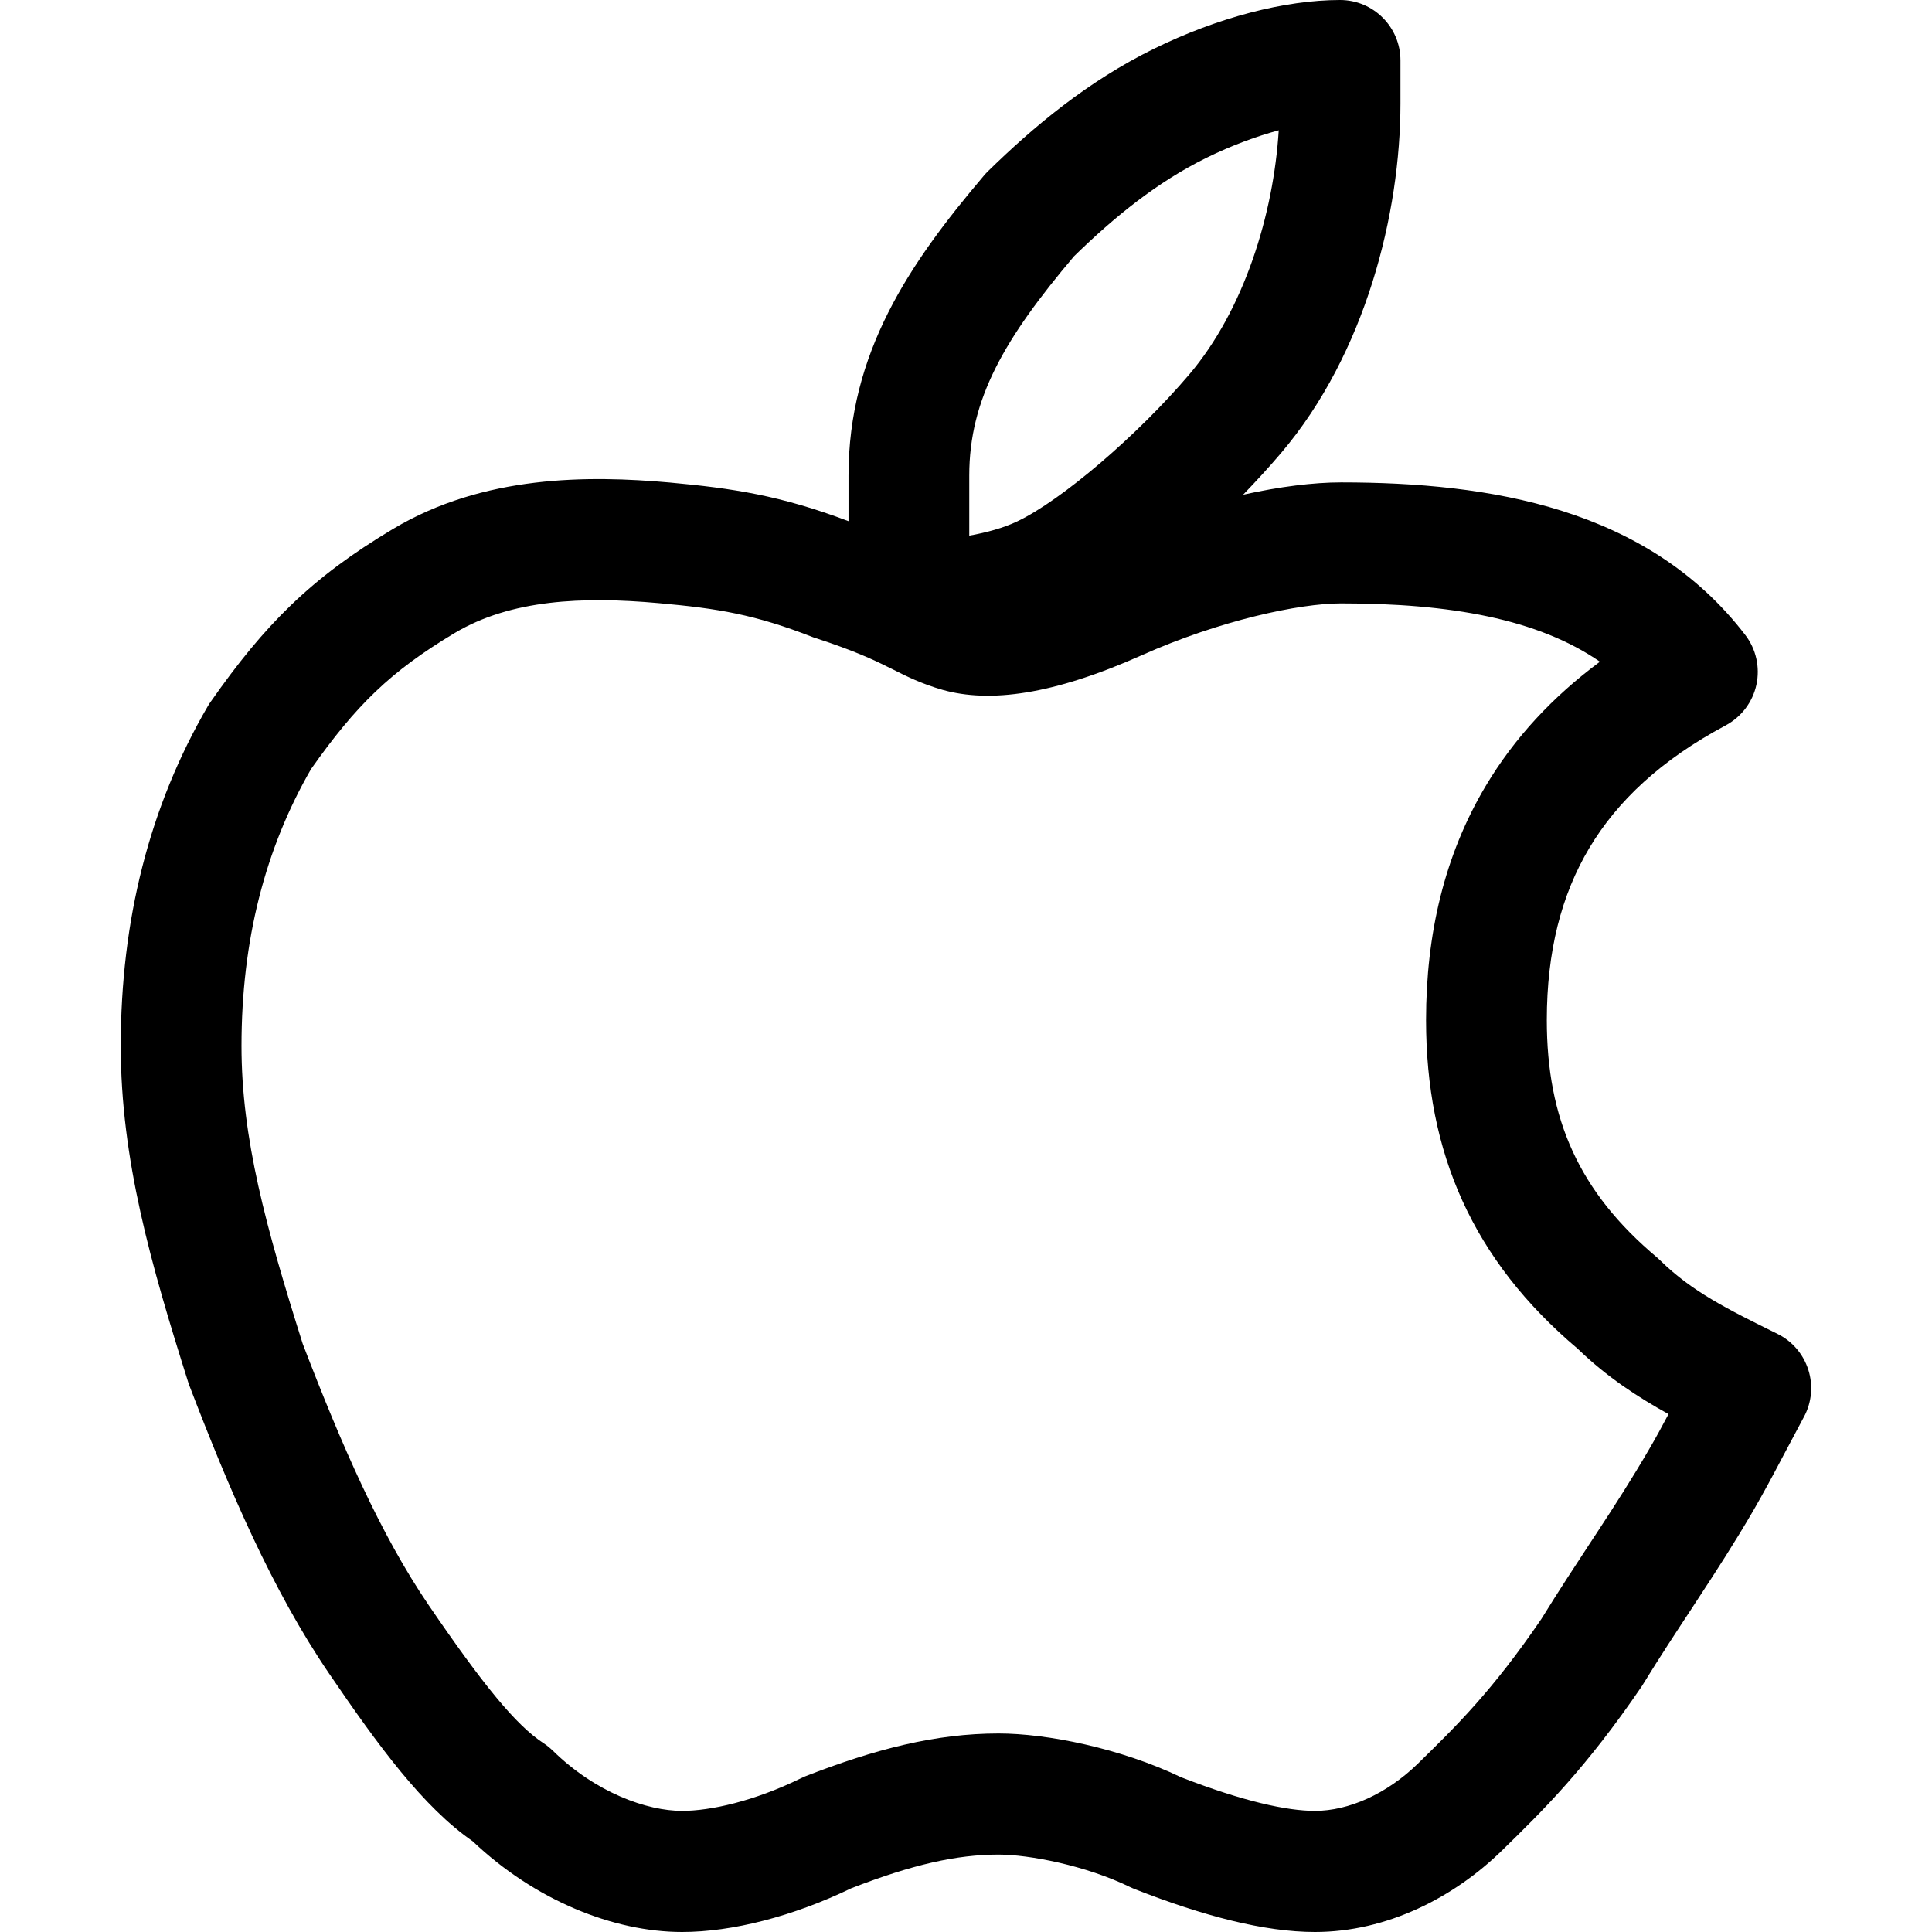 <svg width="16" height="16" viewBox="0 0 16 16" fill="none" xmlns="http://www.w3.org/2000/svg">
<path fill-rule="evenodd" clip-rule="evenodd" d="M11.098 0C10.642 0 10.085 0.144 9.554 0.405C9.005 0.675 8.558 1.05 8.178 1.422C8.167 1.433 8.157 1.444 8.147 1.456C7.53 2.183 7.027 2.923 7.027 3.938V4.316C6.463 4.103 6.069 4.044 5.546 3.996C4.872 3.936 4.005 3.932 3.254 4.381C2.577 4.785 2.193 5.172 1.746 5.81C1.738 5.821 1.73 5.833 1.723 5.845C1.237 6.678 1 7.622 1 8.662C1 9.603 1.251 10.474 1.558 11.445C1.561 11.455 1.564 11.465 1.568 11.474C1.897 12.333 2.253 13.166 2.725 13.859C3.135 14.461 3.505 14.965 3.915 15.249C4.428 15.736 5.079 16 5.649 16C6.065 16 6.569 15.87 7.05 15.638C7.557 15.441 7.923 15.359 8.27 15.359C8.522 15.359 8.993 15.449 9.361 15.629C9.373 15.635 9.386 15.64 9.398 15.645C9.964 15.867 10.47 16 10.89 16C11.486 16 12.042 15.714 12.441 15.323C12.777 14.995 13.132 14.647 13.596 13.966C13.601 13.959 13.605 13.952 13.609 13.945C13.748 13.719 13.877 13.523 14.008 13.324L14.064 13.238C14.213 13.011 14.364 12.778 14.522 12.507C14.605 12.363 14.675 12.233 14.765 12.062C14.815 11.968 14.871 11.862 14.939 11.735C15.004 11.616 15.017 11.474 14.976 11.345C14.935 11.215 14.843 11.107 14.721 11.047C14.3 10.839 14.013 10.696 13.751 10.44C13.742 10.431 13.732 10.422 13.723 10.414C13.076 9.871 12.81 9.266 12.81 8.448C12.81 7.88 12.93 7.412 13.162 7.023C13.394 6.634 13.757 6.292 14.292 6.007C14.422 5.937 14.515 5.814 14.546 5.67C14.577 5.526 14.543 5.375 14.454 5.259C13.646 4.205 12.336 3.995 11.106 3.995C10.878 3.995 10.598 4.03 10.295 4.097C10.408 3.98 10.514 3.864 10.61 3.751C11.309 2.928 11.598 1.766 11.598 0.856V0.501C11.598 0.224 11.374 0 11.098 0ZM9.993 1.306C10.203 1.203 10.406 1.129 10.59 1.079C10.547 1.775 10.303 2.566 9.849 3.101C9.417 3.609 8.789 4.145 8.424 4.318C8.311 4.372 8.171 4.41 8.027 4.436V3.938C8.027 3.305 8.318 2.804 8.894 2.123C9.231 1.794 9.586 1.506 9.993 1.306ZM3.766 5.242C4.231 4.965 4.824 4.938 5.456 4.995C5.945 5.039 6.251 5.088 6.738 5.279C6.747 5.282 6.756 5.285 6.766 5.288C7.068 5.387 7.228 5.461 7.346 5.52L7.395 5.544C7.503 5.599 7.632 5.663 7.806 5.713C8.197 5.823 8.721 5.754 9.454 5.427C10.101 5.138 10.76 4.997 11.106 4.997C12.01 4.997 12.735 5.125 13.25 5.48C12.857 5.771 12.54 6.113 12.304 6.509C11.963 7.081 11.81 7.734 11.81 8.448C11.81 9.547 12.195 10.434 13.067 11.171C13.308 11.404 13.565 11.571 13.818 11.711C13.762 11.817 13.716 11.902 13.658 12.001C13.514 12.248 13.376 12.463 13.229 12.687L13.173 12.772C13.045 12.967 12.909 13.174 12.764 13.409C12.359 14.003 12.06 14.295 11.743 14.605L11.742 14.606C11.486 14.856 11.169 14.997 10.89 14.997C10.659 14.997 10.297 14.919 9.78 14.718C9.278 14.477 8.667 14.356 8.27 14.356C7.747 14.356 7.245 14.486 6.668 14.711C6.656 14.716 6.643 14.722 6.631 14.728C6.245 14.917 5.883 14.997 5.649 14.997C5.359 14.997 4.934 14.847 4.579 14.499C4.555 14.476 4.53 14.455 4.502 14.437C4.273 14.288 3.999 13.951 3.55 13.293C3.151 12.707 2.831 11.973 2.507 11.129C2.201 10.159 2 9.426 2 8.662C2 7.787 2.196 7.028 2.576 6.369C2.949 5.84 3.233 5.561 3.766 5.242Z" fill="black"/>
</svg>
